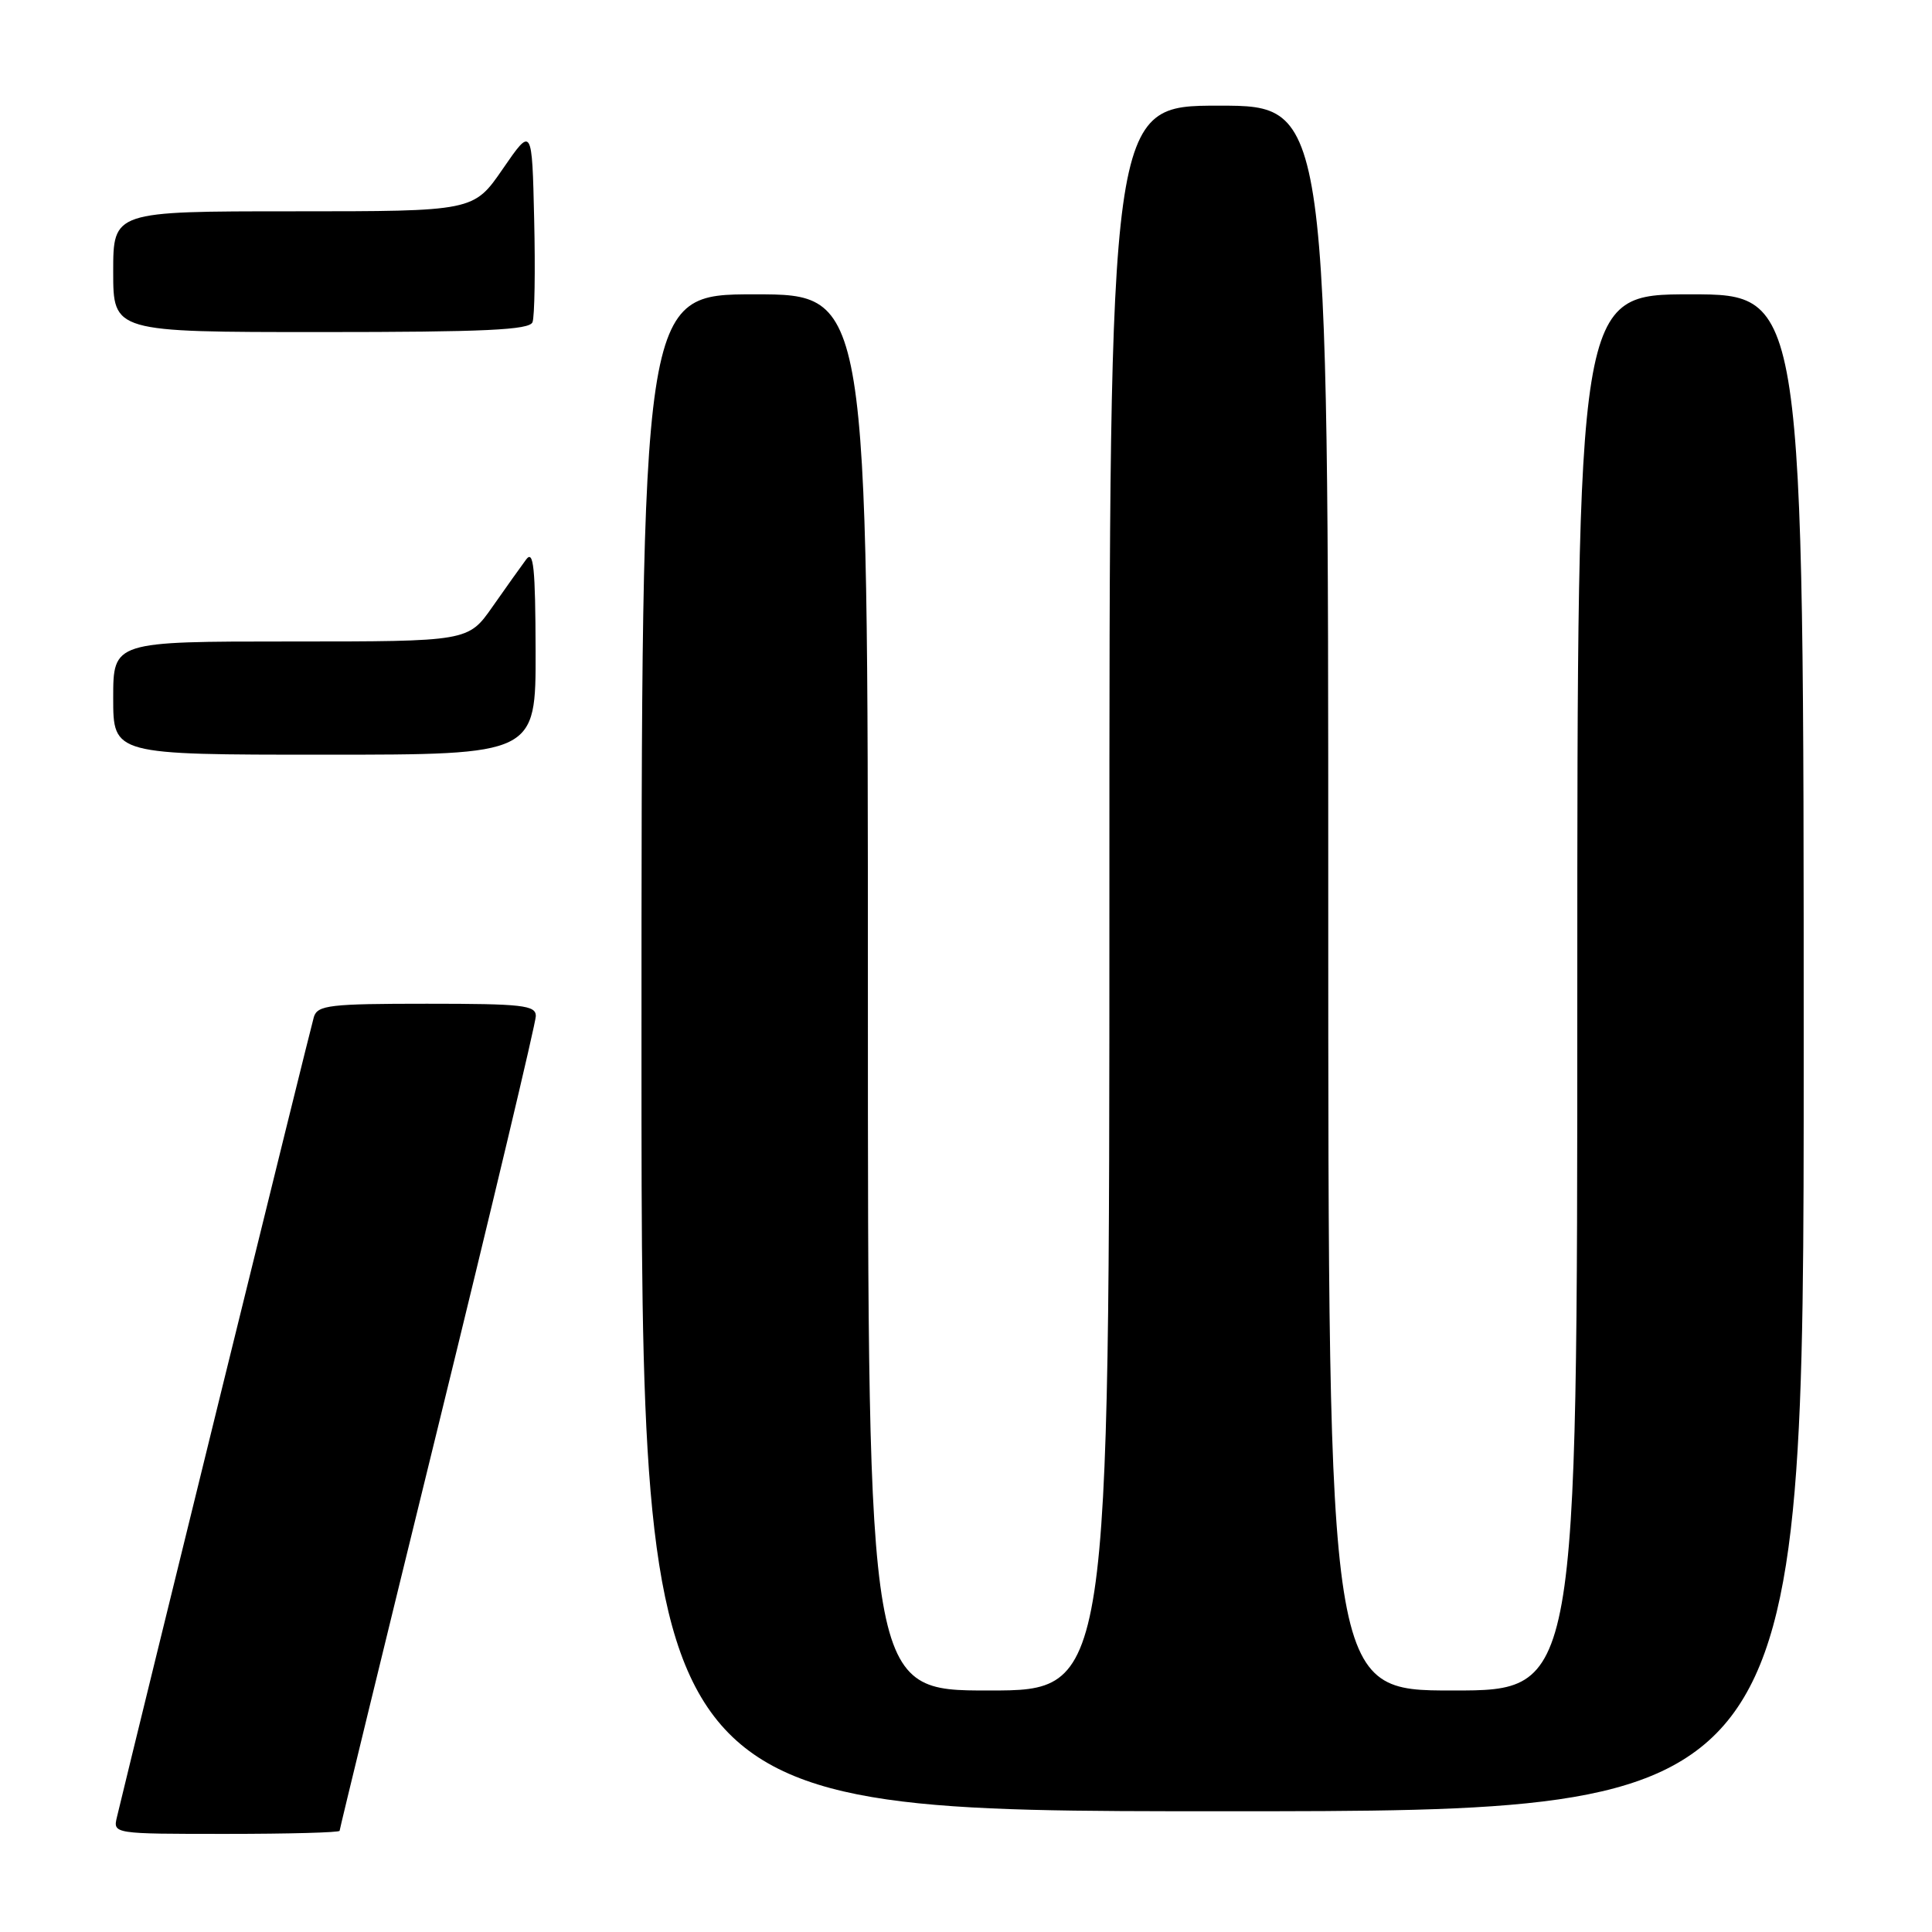 <?xml version="1.0" encoding="UTF-8" standalone="no"?>
<!DOCTYPE svg PUBLIC "-//W3C//DTD SVG 1.1//EN" "http://www.w3.org/Graphics/SVG/1.1/DTD/svg11.dtd" >
<svg xmlns="http://www.w3.org/2000/svg" xmlns:xlink="http://www.w3.org/1999/xlink" version="1.1" viewBox="0 0 256 256">
 <g >
 <path fill="currentColor"
d=" M 45.00 242.59 C 45.00 242.37 50.85 218.36 58.00 189.23 C 65.15 160.10 71.00 135.53 71.00 134.63 C 71.00 133.20 69.26 133.00 56.57 133.00 C 43.69 133.00 42.08 133.19 41.59 134.75 C 41.18 136.08 18.38 228.73 15.50 240.75 C 14.96 243.00 14.96 243.00 29.98 243.00 C 38.24 243.00 45.00 242.82 45.00 242.59 Z  M 239.00 139.50 C 239.00 39.00 239.00 39.00 224.00 39.00 C 209.00 39.00 209.00 39.00 209.00 131.50 C 209.00 224.00 209.00 224.00 192.50 224.00 C 176.00 224.00 176.00 224.00 176.00 119.00 C 176.00 14.00 176.00 14.00 161.50 14.00 C 147.00 14.00 147.00 14.00 147.00 119.00 C 147.00 224.00 147.00 224.00 131.00 224.00 C 115.00 224.00 115.00 224.00 115.00 131.50 C 115.00 39.00 115.00 39.00 100.00 39.00 C 85.00 39.00 85.00 39.00 85.00 139.50 C 85.00 240.00 85.00 240.00 162.00 240.00 C 239.00 240.00 239.00 240.00 239.00 139.50 Z  M 70.97 86.25 C 70.94 75.21 70.70 72.82 69.72 74.13 C 69.05 75.03 67.05 77.84 65.27 80.38 C 62.04 85.00 62.04 85.00 38.52 85.00 C 15.00 85.00 15.00 85.00 15.00 92.50 C 15.00 100.00 15.00 100.00 43.00 100.00 C 71.00 100.00 71.00 100.00 70.97 86.25 Z  M 70.56 42.69 C 70.84 41.98 70.94 35.84 70.78 29.07 C 70.50 16.75 70.50 16.75 66.63 22.37 C 62.76 28.00 62.76 28.00 38.88 28.00 C 15.00 28.00 15.00 28.00 15.00 36.00 C 15.00 44.00 15.00 44.00 42.53 44.00 C 64.26 44.00 70.17 43.72 70.56 42.69 Z "/>
</g>
</svg>